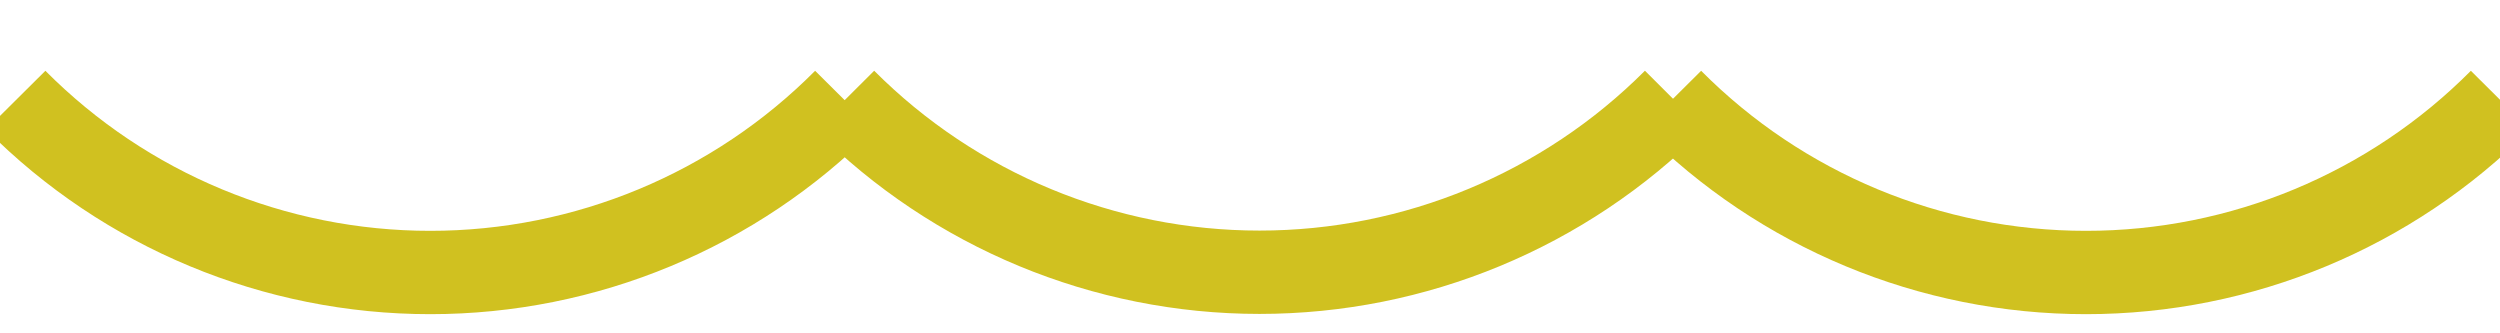 <svg xmlns="http://www.w3.org/2000/svg" width="30" height="4" viewBox="0 0 30 4">
  <g fill="none" fill-rule="evenodd" stroke="#D0C120" transform="translate(0 1)">
    <path d="M10.136.202C8.82 1.526 7.03 2.27 5.163 2.27 3.296 2.27 1.506 1.526.19.202M20.093.202C18.773 1.524 16.982 2.267 15.114 2.267 13.247 2.267 11.455 1.524 10.136.202"/>
    <path d="M30.005,0.202 C28.689,1.526 26.899,2.27 25.032,2.27 C23.165,2.27 21.375,1.526 20.059,0.202"/>
  </g>
</svg>
